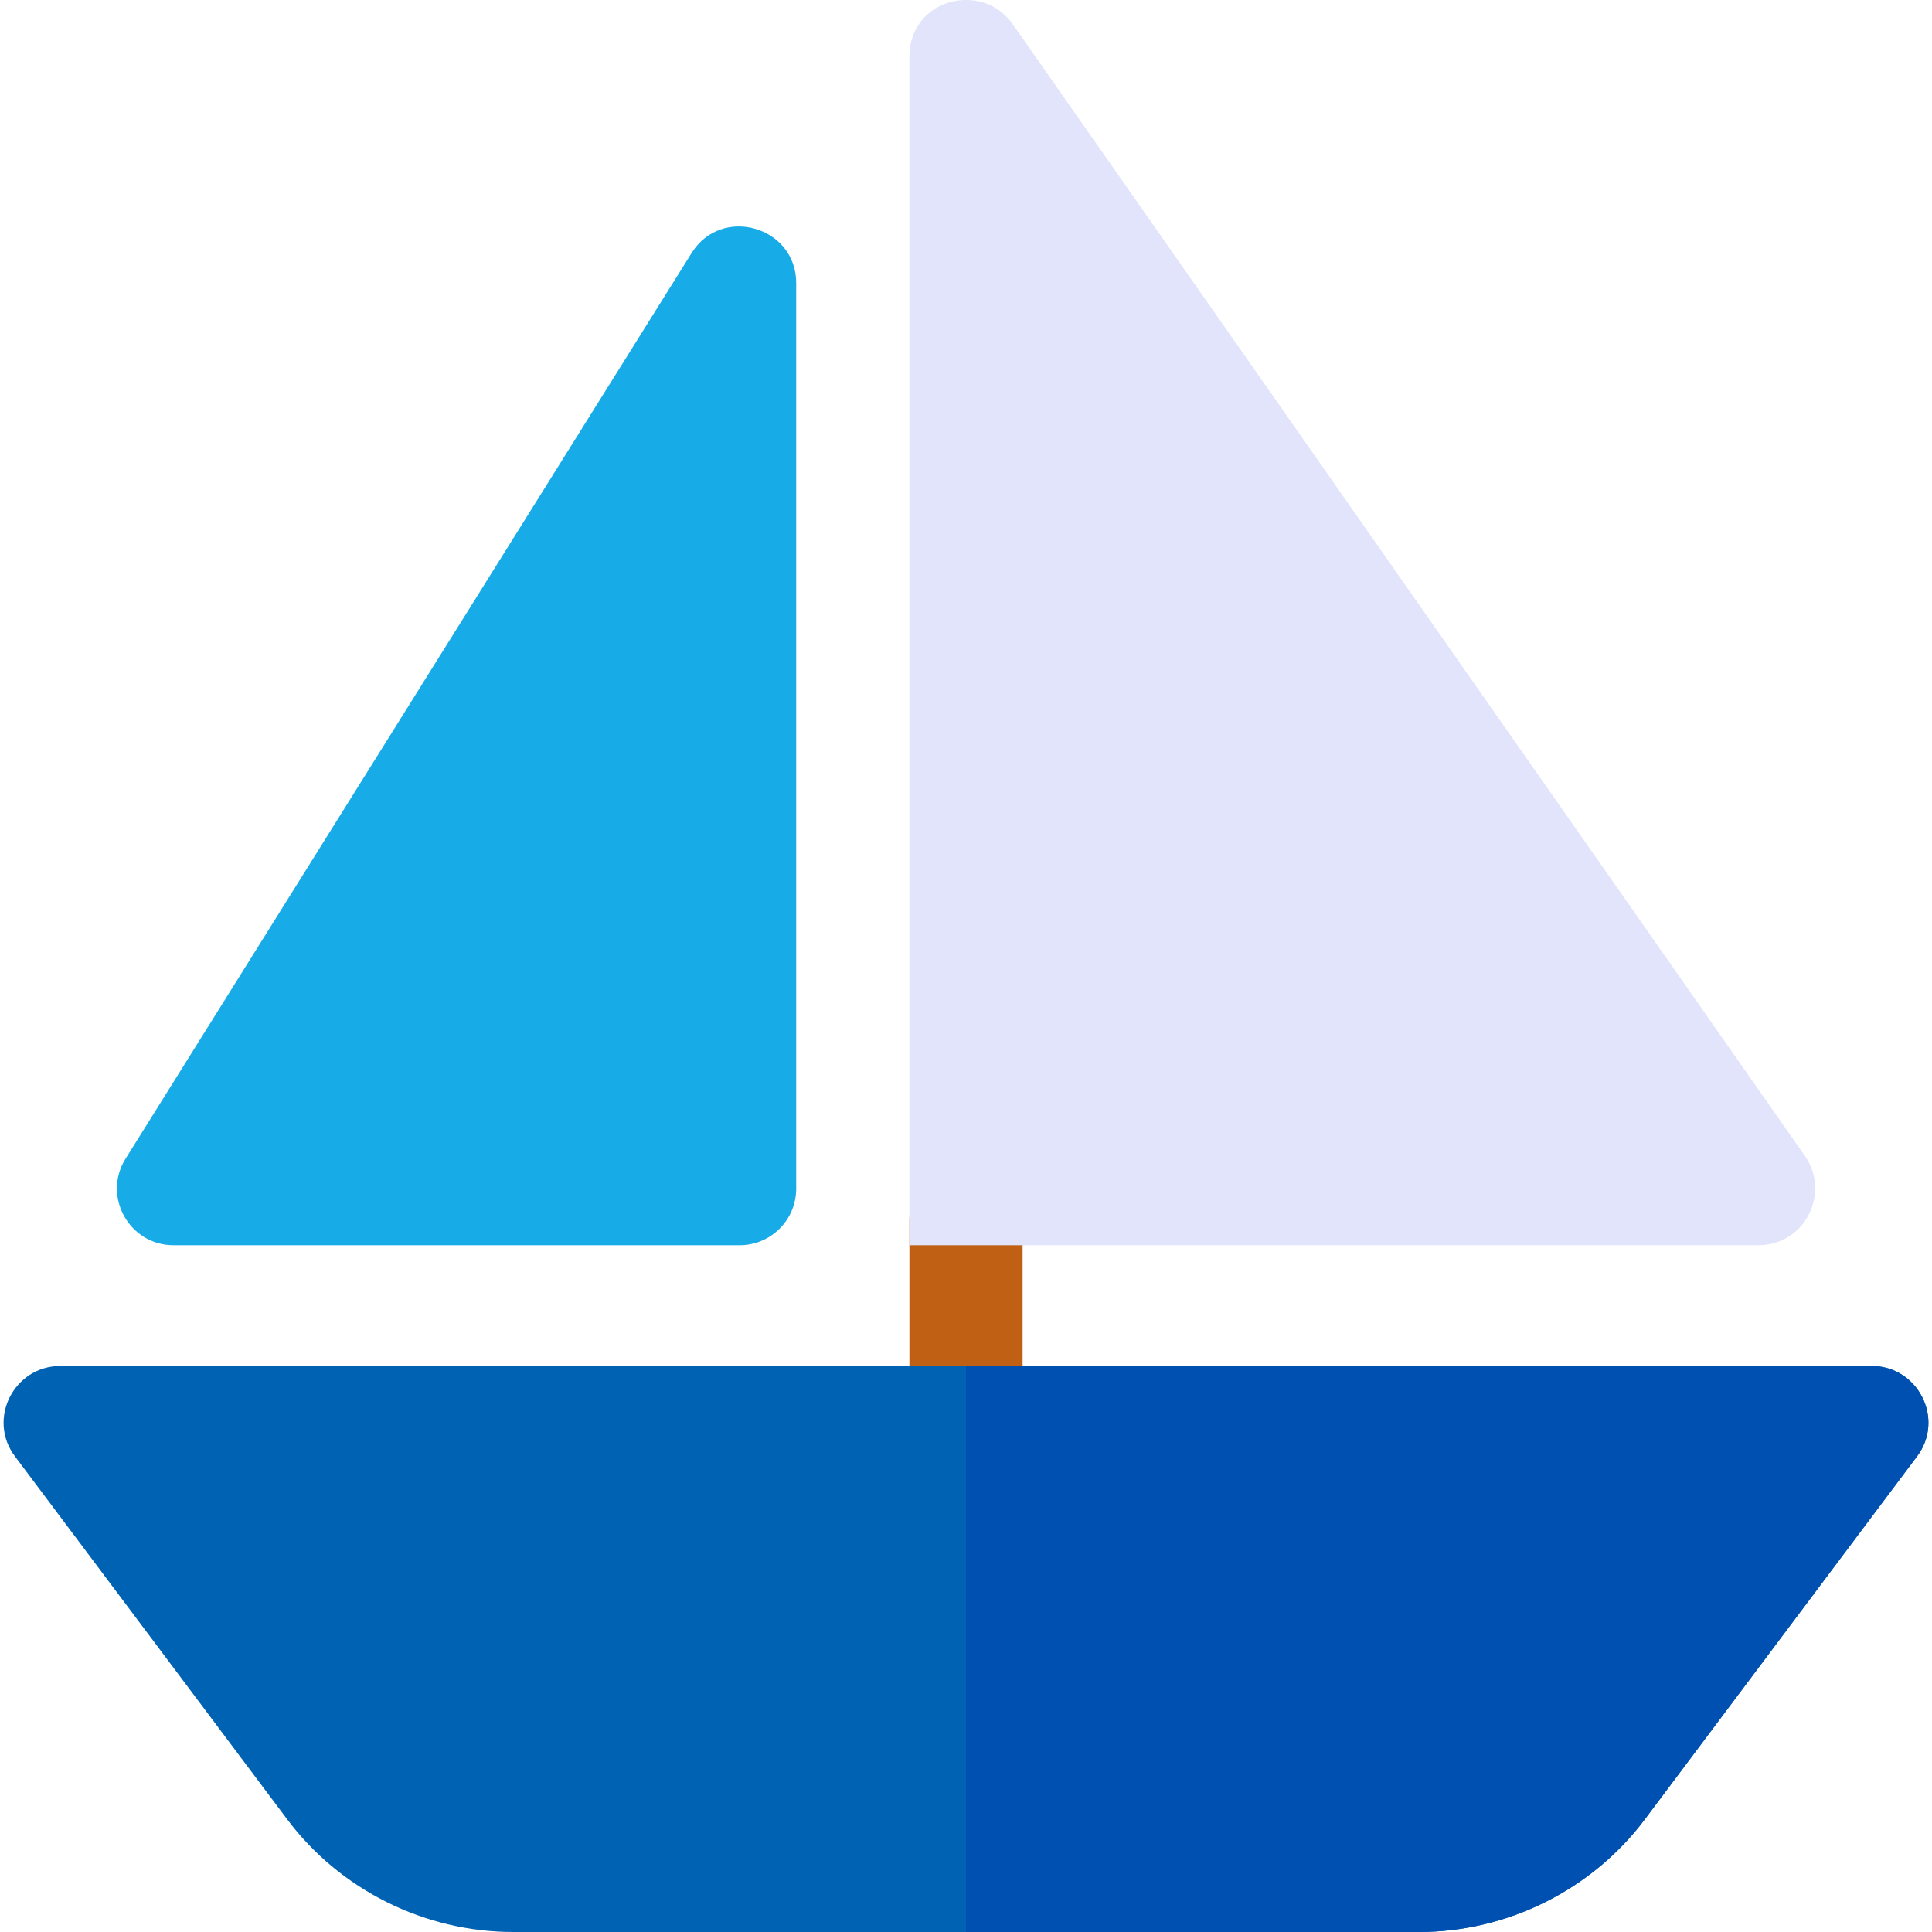 <svg xmlns="http://www.w3.org/2000/svg" version="1.1" xmlns:xlink="http://www.w3.org/1999/xlink"
    xmlns:svgjs="http://svgjs.com/svgjs" width="512" height="512" x="0" y="0" viewBox="0 0 512 512"
    style="enable-background:new 0 0 512 512" xml:space="preserve" class="">
    <path xmlns="http://www.w3.org/2000/svg" style=""
        d="M271,323.699V377c0,8.399-6.599,15-15,15s-15-6.601-15-15v-53.601c0-8.399,7.5-12.599,15-12.599  S271,315,271,323.699z"
        fill="#bf6015" data-original="#bf6015"></path>
    <path xmlns="http://www.w3.org/2000/svg" style=""
        d="M478.298,306.299L268.3,6.299C265,1.8,260.501,0,256,0c-7.8,0-15,5.7-15,15v315h225  C478.298,330,485.201,316.199,478.298,306.299z"
        fill="#e1e4fb" data-original="#e1e4fb"></path>
    <path xmlns="http://www.w3.org/2000/svg" style=""
        d="M211,315c0,8.291-6.709,15-15,15H46c-11.792,0-18.95-13.003-12.715-22.954l150-240  C191.219,54.326,211,60.009,211,75V315z"
        fill="#17ace8" data-original="#17ace8" class=""></path>
    <path xmlns="http://www.w3.org/2000/svg" style=""
        d="M496,362H16c-12.299,0-19.501,14.099-12.001,24L76,482c14.099,18.9,36.599,30,60,30h240  c23.401,0,45.901-11.1,60-30l72.001-96C515.501,376.099,508.298,362,496,362z"
        fill="#0062b2" data-original="#0062b2"></path>
    <path xmlns="http://www.w3.org/2000/svg" style=""
        d="M508.001,386L436,482c-14.099,18.9-36.599,30-60,30H256V362h240  C508.298,362,515.501,376.099,508.001,386z"
        fill="#0050b2" data-original="#0050b2" class=""></path>
</svg>
